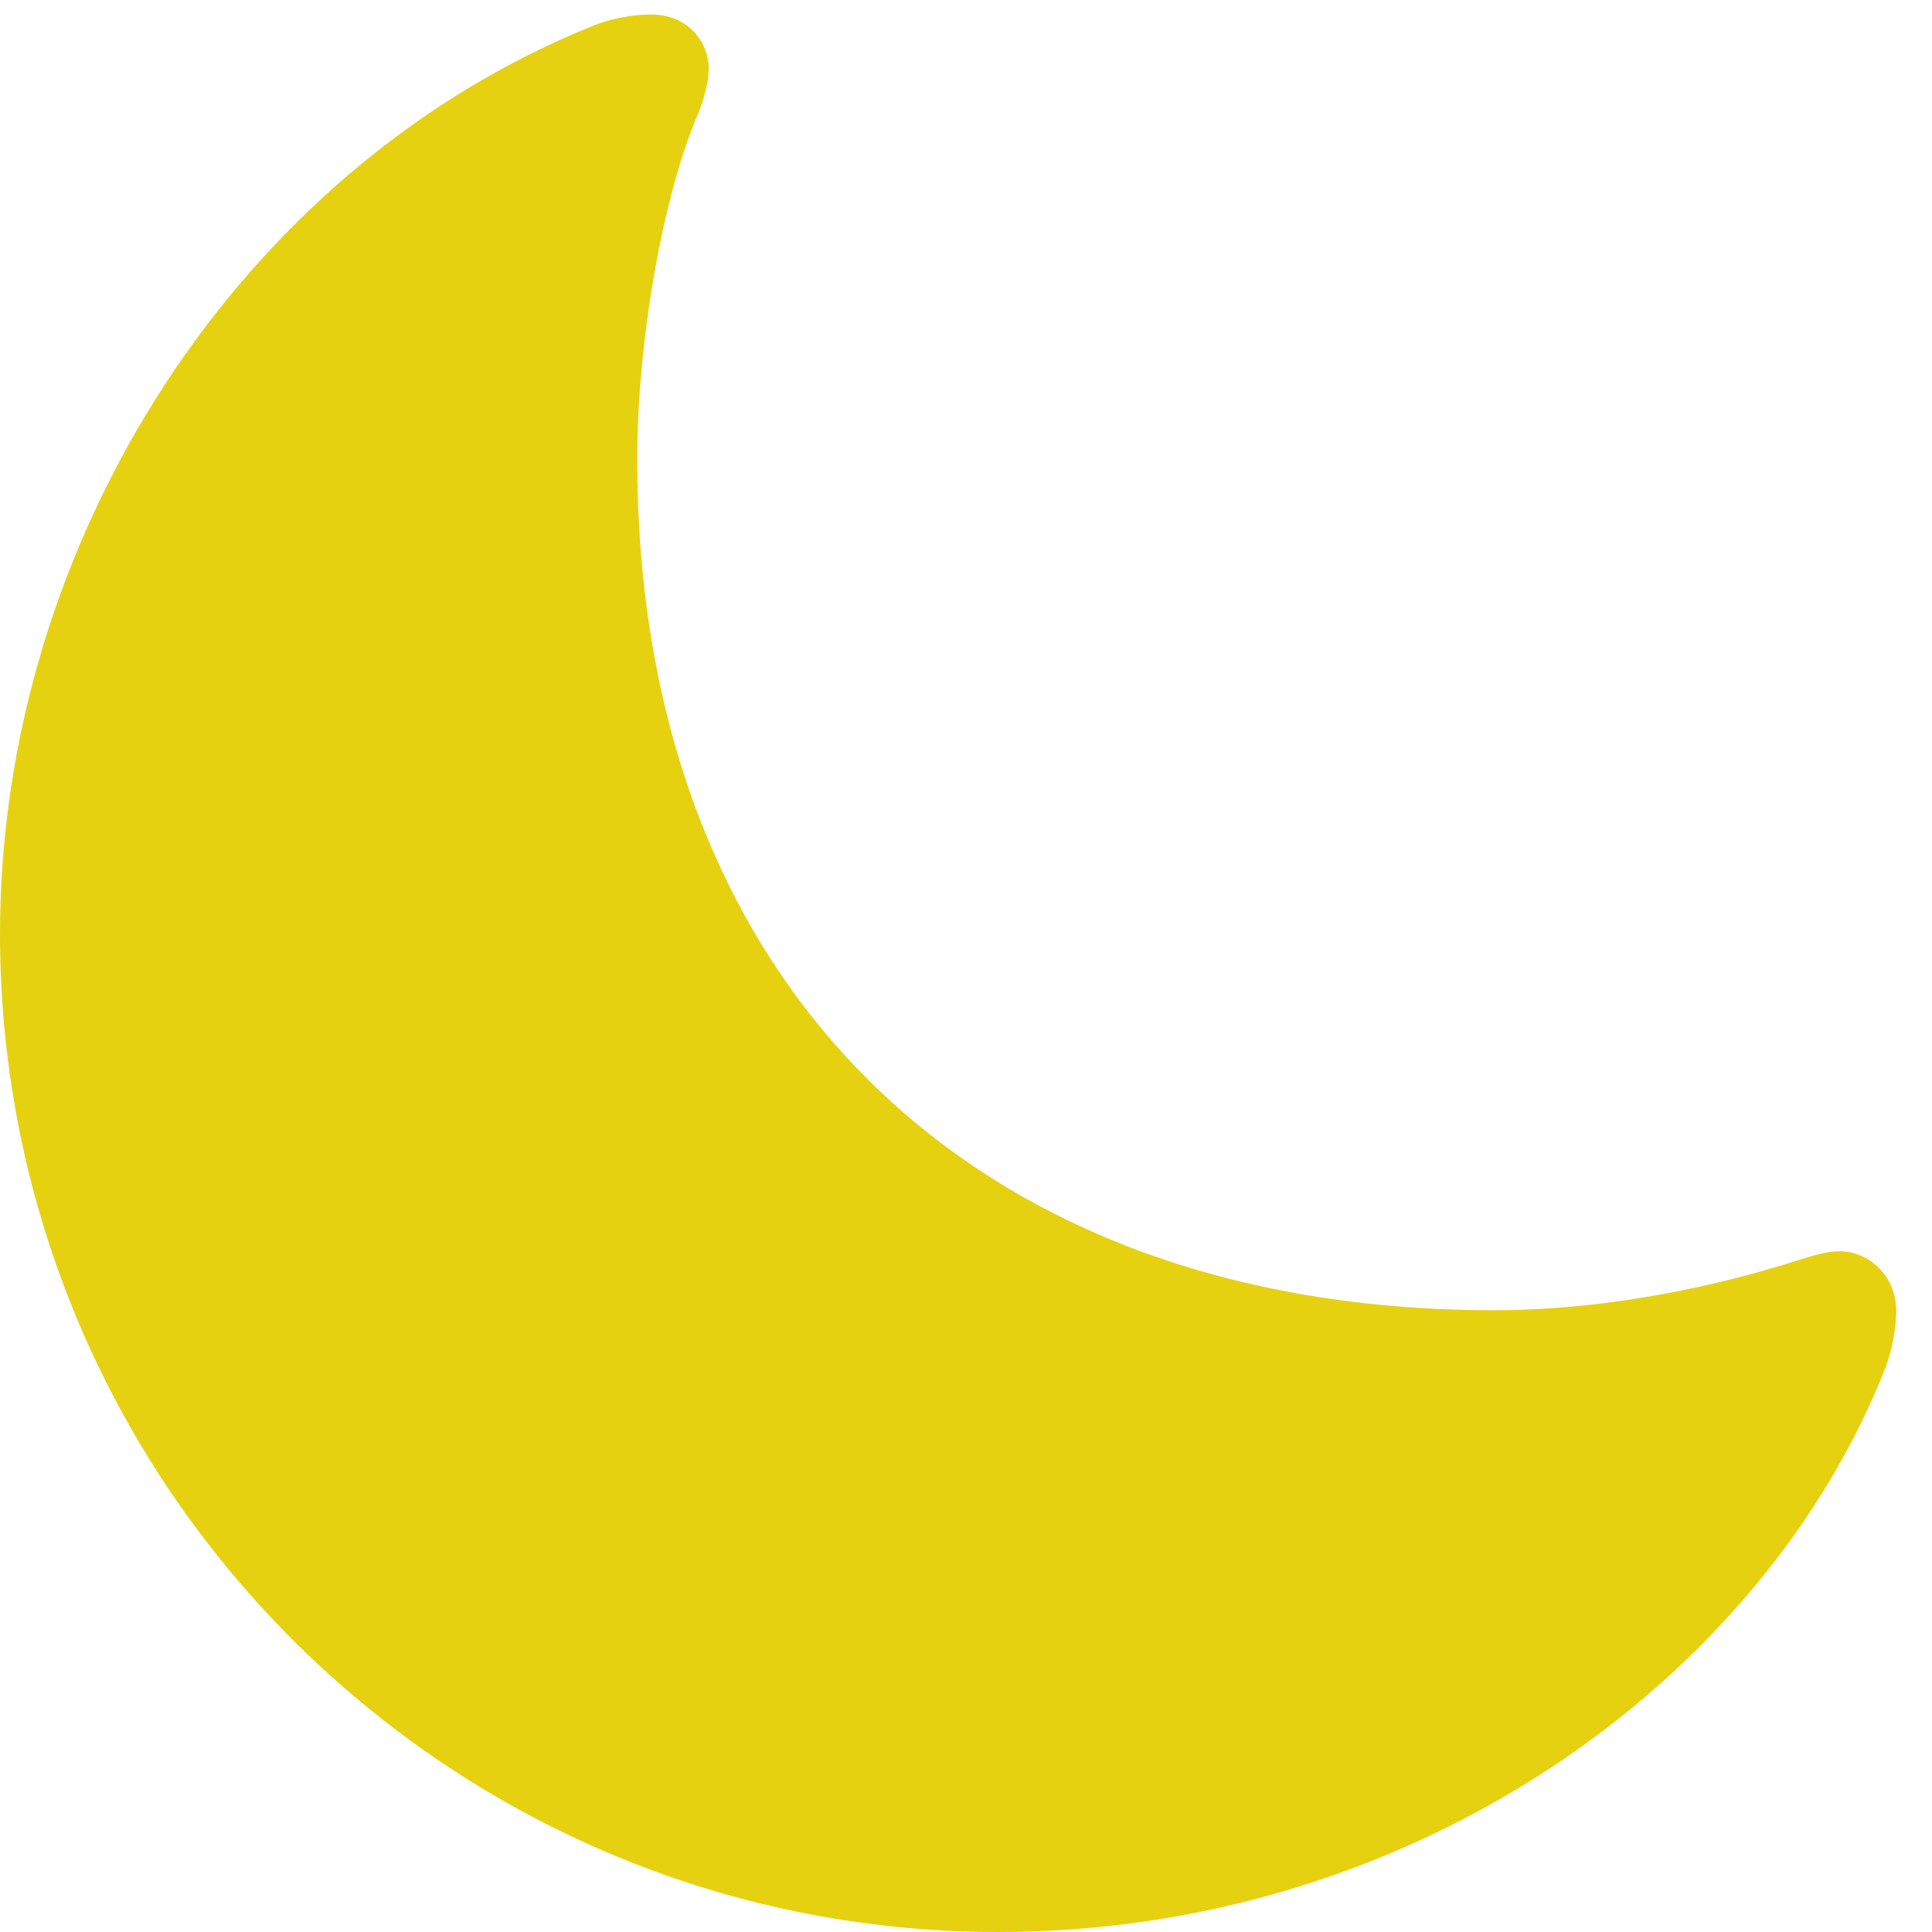 <svg width="45" height="45" viewBox="0 0 45 45" fill="none" xmlns="http://www.w3.org/2000/svg">
<g clip-path="url(#clip0_363_4571)">
<path d="M34.79 30.517C22.624 30.517 14.843 22.894 14.843 10.705C14.843 7.916 15.45 4.52 16.259 2.654C16.462 2.136 16.507 1.799 16.507 1.597C16.507 1.012 16.057 0.337 15.157 0.337C14.91 0.337 14.37 0.382 13.853 0.585C5.577 3.891 0 12.616 0 21.747C0 34.588 10.412 45 23.253 45C32.946 45 41.064 39.13 43.92 31.844C44.123 31.304 44.168 30.742 44.168 30.54C44.168 29.685 43.493 29.145 42.864 29.145C42.571 29.145 42.324 29.213 41.897 29.348C40.142 29.91 37.556 30.517 34.79 30.517Z" fill="#E6D110"/>
</g>
<defs>
<clipPath id="clip0_363_4571">
<rect width="44.843" height="45" fill="white"/>
</clipPath>
</defs>
</svg>
